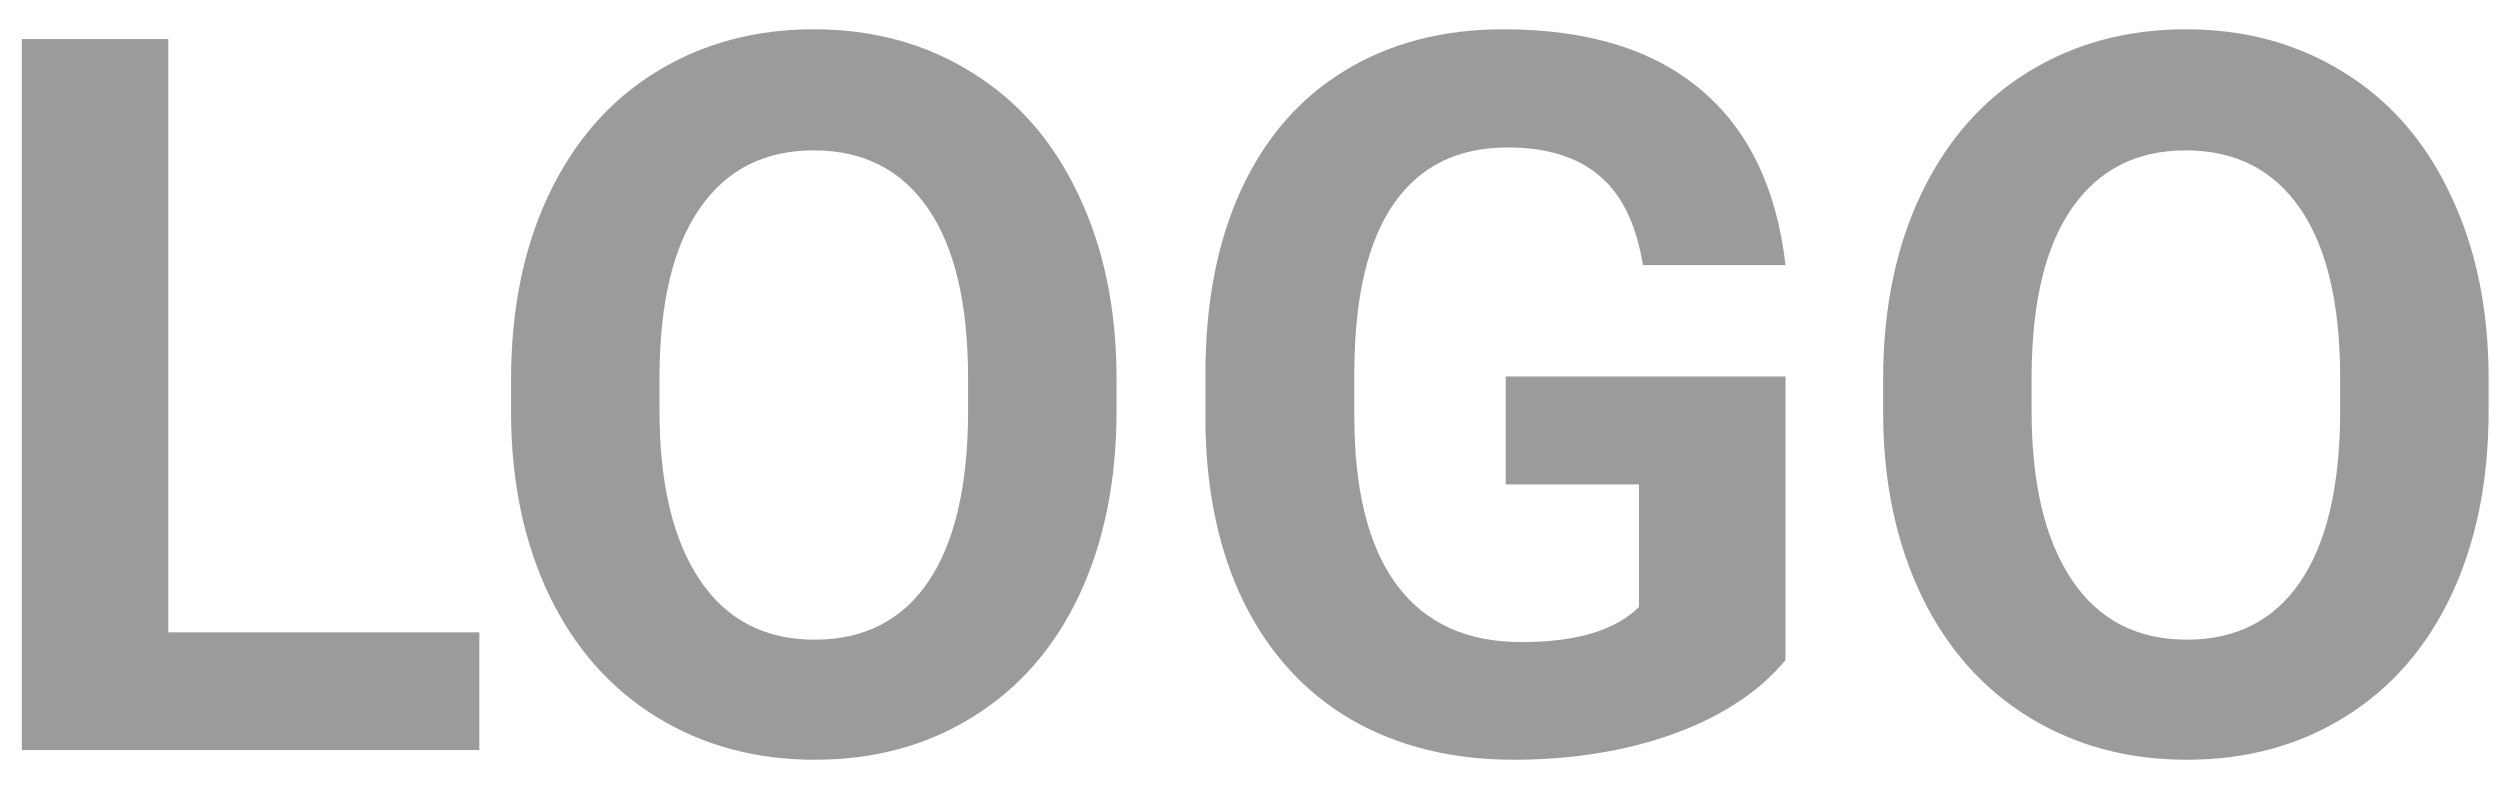 <svg width="60" height="19" viewBox="0 0 60 19" fill="none" xmlns="http://www.w3.org/2000/svg">
<path d="M4.039 15.176H11.504V18H0.523V0.938H4.039V15.176ZM26.797 9.855C26.797 11.535 26.5 13.008 25.906 14.273C25.312 15.539 24.461 16.516 23.352 17.203C22.25 17.891 20.984 18.234 19.555 18.234C18.141 18.234 16.879 17.895 15.77 17.215C14.66 16.535 13.801 15.566 13.191 14.309C12.582 13.043 12.273 11.59 12.266 9.949V9.105C12.266 7.426 12.566 5.949 13.168 4.676C13.777 3.395 14.633 2.414 15.734 1.734C16.844 1.047 18.109 0.703 19.531 0.703C20.953 0.703 22.215 1.047 23.316 1.734C24.426 2.414 25.281 3.395 25.883 4.676C26.492 5.949 26.797 7.422 26.797 9.094V9.855ZM23.234 9.082C23.234 7.293 22.914 5.934 22.273 5.004C21.633 4.074 20.719 3.609 19.531 3.609C18.352 3.609 17.441 4.07 16.801 4.992C16.16 5.906 15.836 7.25 15.828 9.023V9.855C15.828 11.598 16.148 12.949 16.789 13.91C17.43 14.871 18.352 15.352 19.555 15.352C20.734 15.352 21.641 14.891 22.273 13.969C22.906 13.039 23.227 11.688 23.234 9.914V9.082ZM42.852 15.844C42.219 16.602 41.324 17.191 40.168 17.613C39.012 18.027 37.73 18.234 36.324 18.234C34.848 18.234 33.551 17.914 32.434 17.273C31.324 16.625 30.465 15.688 29.855 14.461C29.254 13.234 28.945 11.793 28.93 10.137V8.977C28.93 7.273 29.215 5.801 29.785 4.559C30.363 3.309 31.191 2.355 32.27 1.699C33.355 1.035 34.625 0.703 36.078 0.703C38.102 0.703 39.684 1.188 40.824 2.156C41.965 3.117 42.641 4.52 42.852 6.363H39.43C39.273 5.387 38.926 4.672 38.387 4.219C37.855 3.766 37.121 3.539 36.184 3.539C34.988 3.539 34.078 3.988 33.453 4.887C32.828 5.785 32.512 7.121 32.504 8.895V9.984C32.504 11.773 32.844 13.125 33.523 14.039C34.203 14.953 35.199 15.41 36.512 15.41C37.832 15.41 38.773 15.129 39.336 14.566V11.625H36.137V9.035H42.852V15.844ZM59.727 9.855C59.727 11.535 59.43 13.008 58.836 14.273C58.242 15.539 57.391 16.516 56.281 17.203C55.18 17.891 53.914 18.234 52.484 18.234C51.07 18.234 49.809 17.895 48.699 17.215C47.59 16.535 46.73 15.566 46.121 14.309C45.512 13.043 45.203 11.59 45.195 9.949V9.105C45.195 7.426 45.496 5.949 46.098 4.676C46.707 3.395 47.562 2.414 48.664 1.734C49.773 1.047 51.039 0.703 52.461 0.703C53.883 0.703 55.145 1.047 56.246 1.734C57.355 2.414 58.211 3.395 58.812 4.676C59.422 5.949 59.727 7.422 59.727 9.094V9.855ZM56.164 9.082C56.164 7.293 55.844 5.934 55.203 5.004C54.562 4.074 53.648 3.609 52.461 3.609C51.281 3.609 50.371 4.07 49.73 4.992C49.09 5.906 48.766 7.25 48.758 9.023V9.855C48.758 11.598 49.078 12.949 49.719 13.91C50.359 14.871 51.281 15.352 52.484 15.352C53.664 15.352 54.57 14.891 55.203 13.969C55.836 13.039 56.156 11.688 56.164 9.914V9.082Z" fill="#9B9B9B"/>
</svg>
